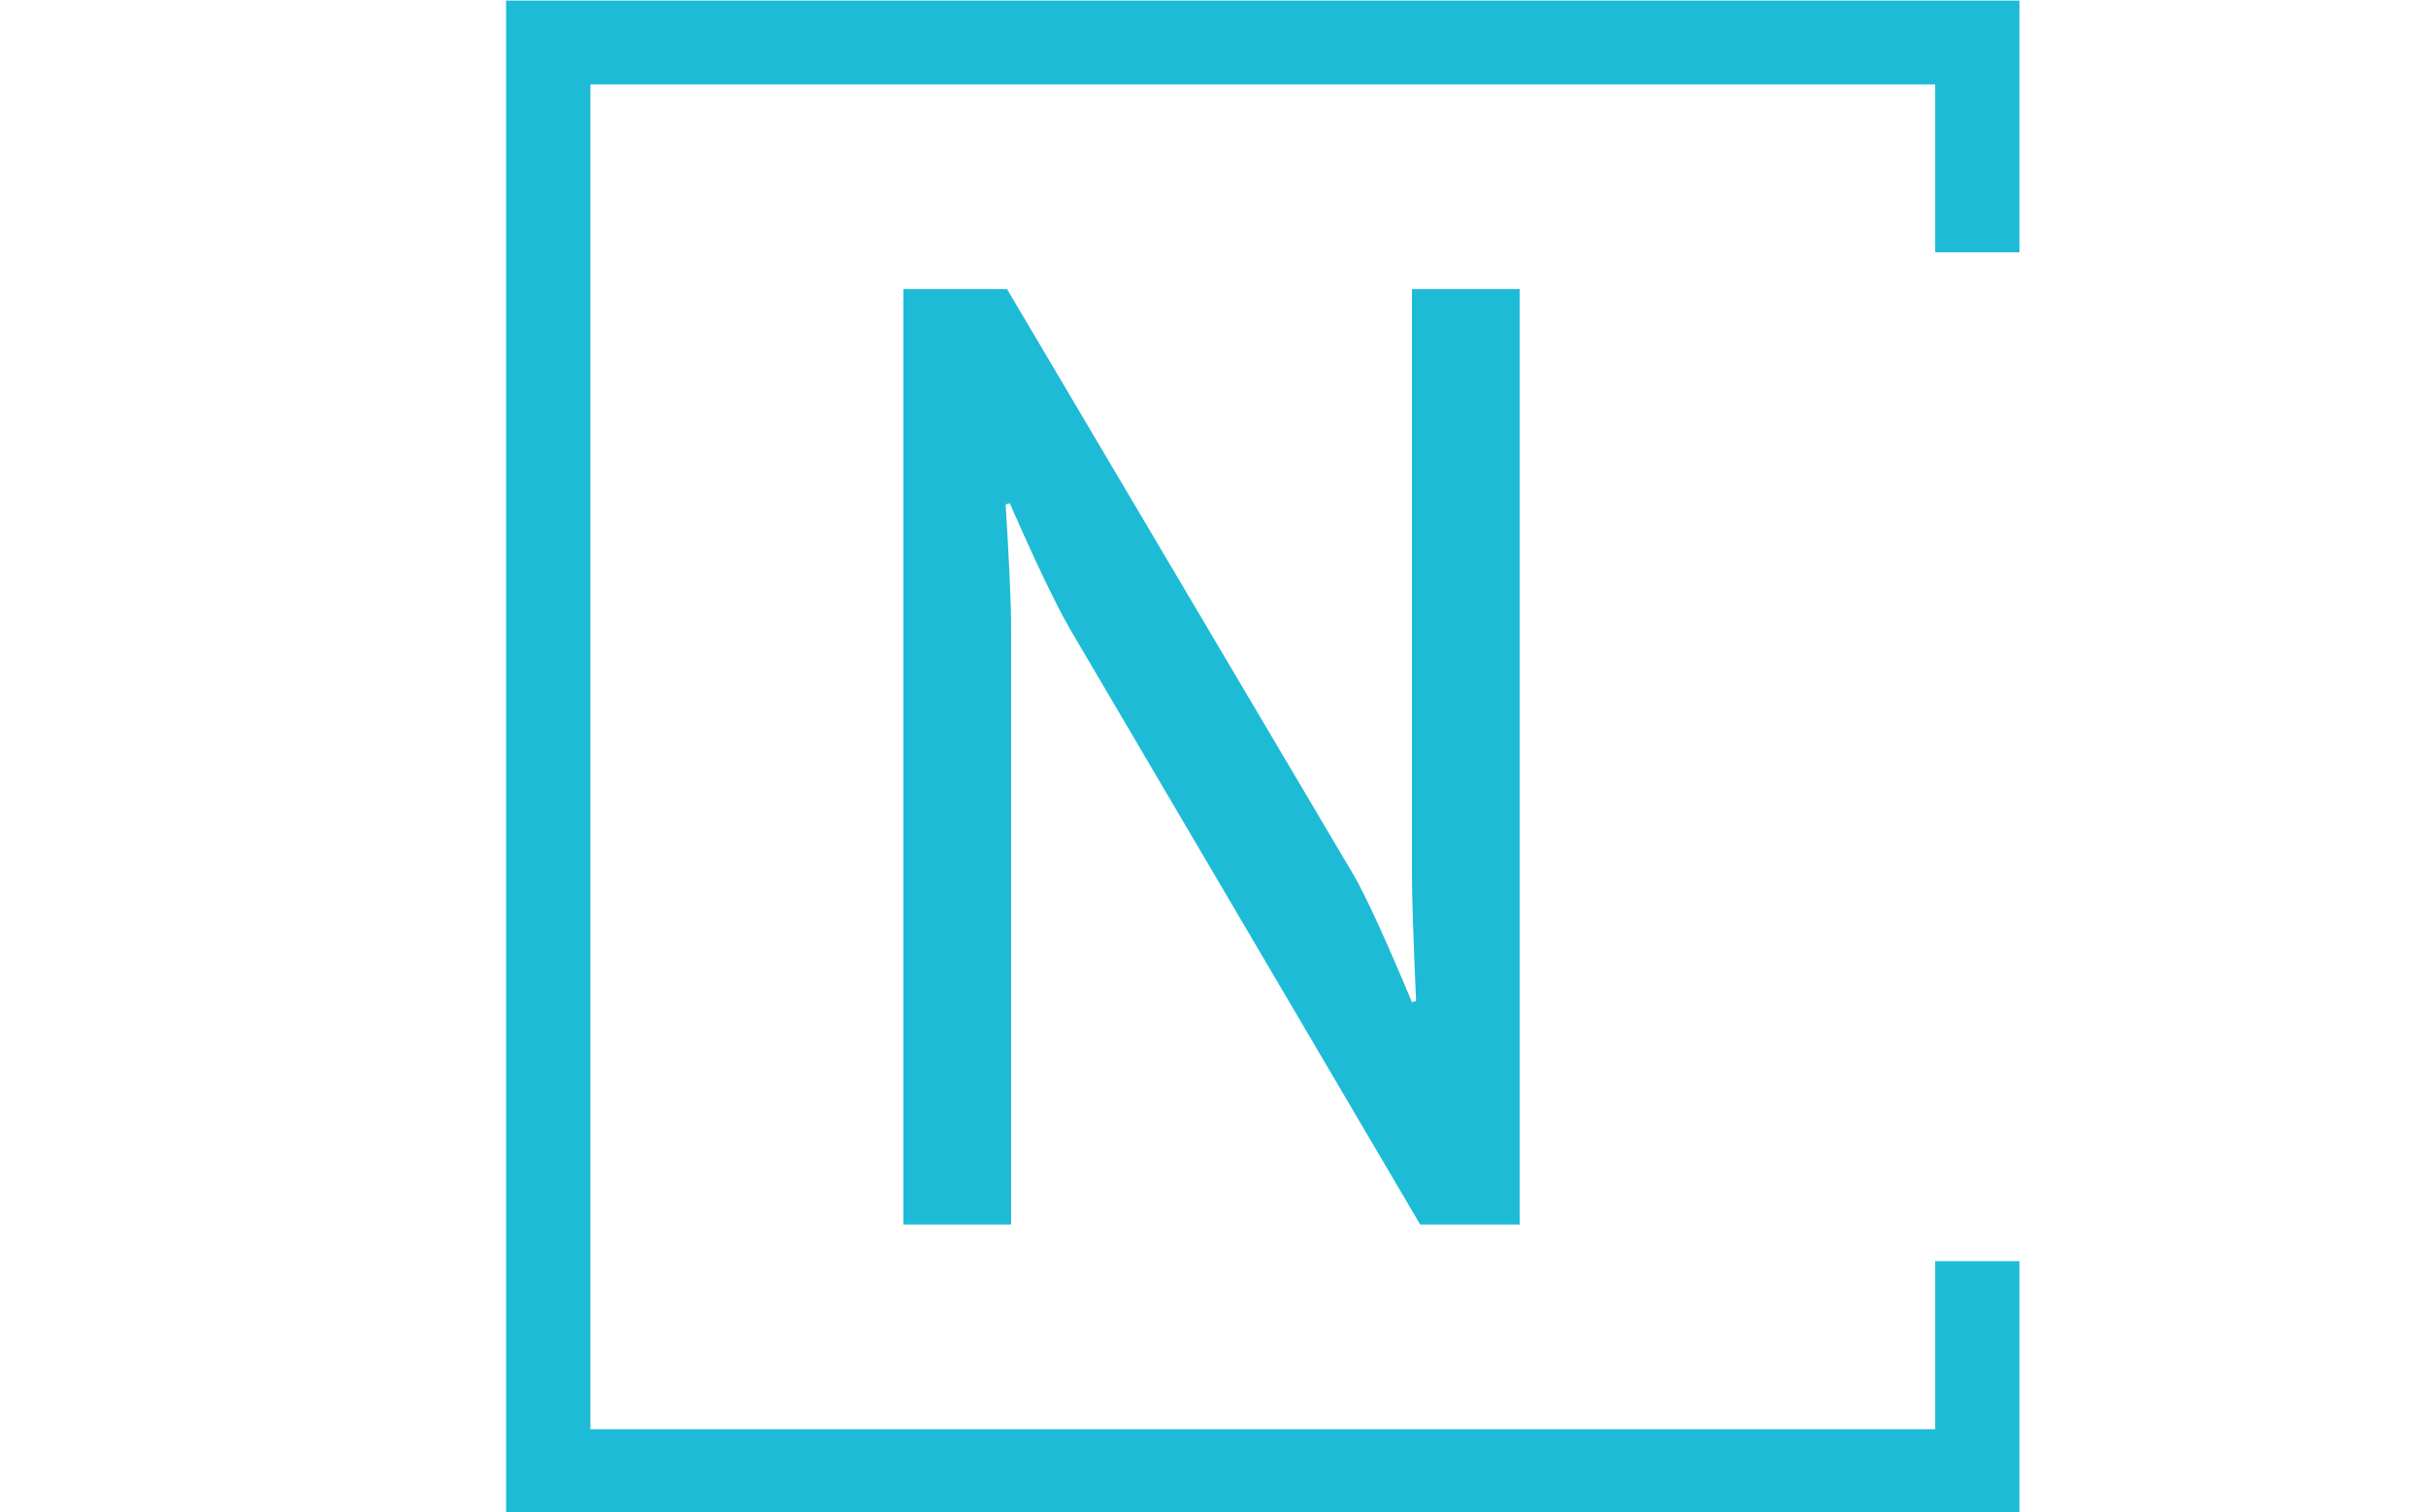 <svg xmlns="http://www.w3.org/2000/svg" version="1.1" xmlns:xlink="http://www.w3.org/1999/xlink" xmlns:svgjs="http://svgjs.dev/svgjs" width="1500" height="935" viewBox="0 0 1500 935"><g transform="matrix(1,0,0,1,-0.909,0.379)"><svg viewBox="0 0 396 247" data-background-color="#ffffff" preserveAspectRatio="xMidYMid meet" height="935" width="1500" xmlns="http://www.w3.org/2000/svg" xmlns:xlink="http://www.w3.org/1999/xlink"><g id="tight-bounds" transform="matrix(1,0,0,1,0.24,-0.1)"><svg viewBox="0 0 395.52 247.2" height="247.2" width="395.52"><g><svg></svg></g><g><svg viewBox="0 0 395.52 247.2" height="247.2" width="395.52"><g transform="matrix(1,0,0,1,147.431,47.215)"><svg viewBox="0 0 100.659 152.77" height="152.77" width="100.659"><g><svg viewBox="0 0 100.659 152.77" height="152.77" width="100.659"><g><svg viewBox="0 0 100.659 152.77" height="152.77" width="100.659"><g><svg viewBox="0 0 100.659 152.77" height="152.77" width="100.659"><g id="textblocktransform"><svg viewBox="0 0 100.659 152.77" height="152.77" width="100.659" id="textblock"><g><svg viewBox="0 0 100.659 152.77" height="152.77" width="100.659"><g transform="matrix(1,0,0,1,0,0)"><svg width="100.659" viewBox="3.5 -34.3 22.6 34.3" height="152.77" data-palette-color="#1ebbd7"><path d="M3.5 0L3.5-34.3 7.3-34.3 20.05-12.75Q20.75-11.5 22.15-8.15L22.15-8.15 22.3-8.2Q22.15-11.7 22.15-12.75L22.15-12.75 22.15-34.3 26.1-34.3 26.1 0 22.45 0 9.6-21.85Q8.8-23.25 7.4-26.45L7.4-26.45 7.25-26.4Q7.45-23.2 7.45-21.85L7.45-21.85 7.45 0 3.5 0Z" opacity="1" transform="matrix(1,0,0,1,0,0)" fill="#1ebbd7" class="wordmark-text-0" data-fill-palette-color="primary" id="text-0"></path></svg></g></svg></g></svg></g></svg></g></svg></g></svg></g></svg></g><path d="M329.732 41.215L329.732 0 82.532 0 82.532 247.2 329.732 247.2 329.732 205.985 315.955 205.985 315.955 233.423 96.309 233.423 96.309 13.777 315.955 13.777 315.955 41.215Z" fill="#1ebbd7" stroke="transparent" data-fill-palette-color="tertiary"></path></svg></g><defs></defs></svg><rect width="395.52" height="247.2" fill="none" stroke="none" visibility="hidden"></rect></g></svg></g></svg>